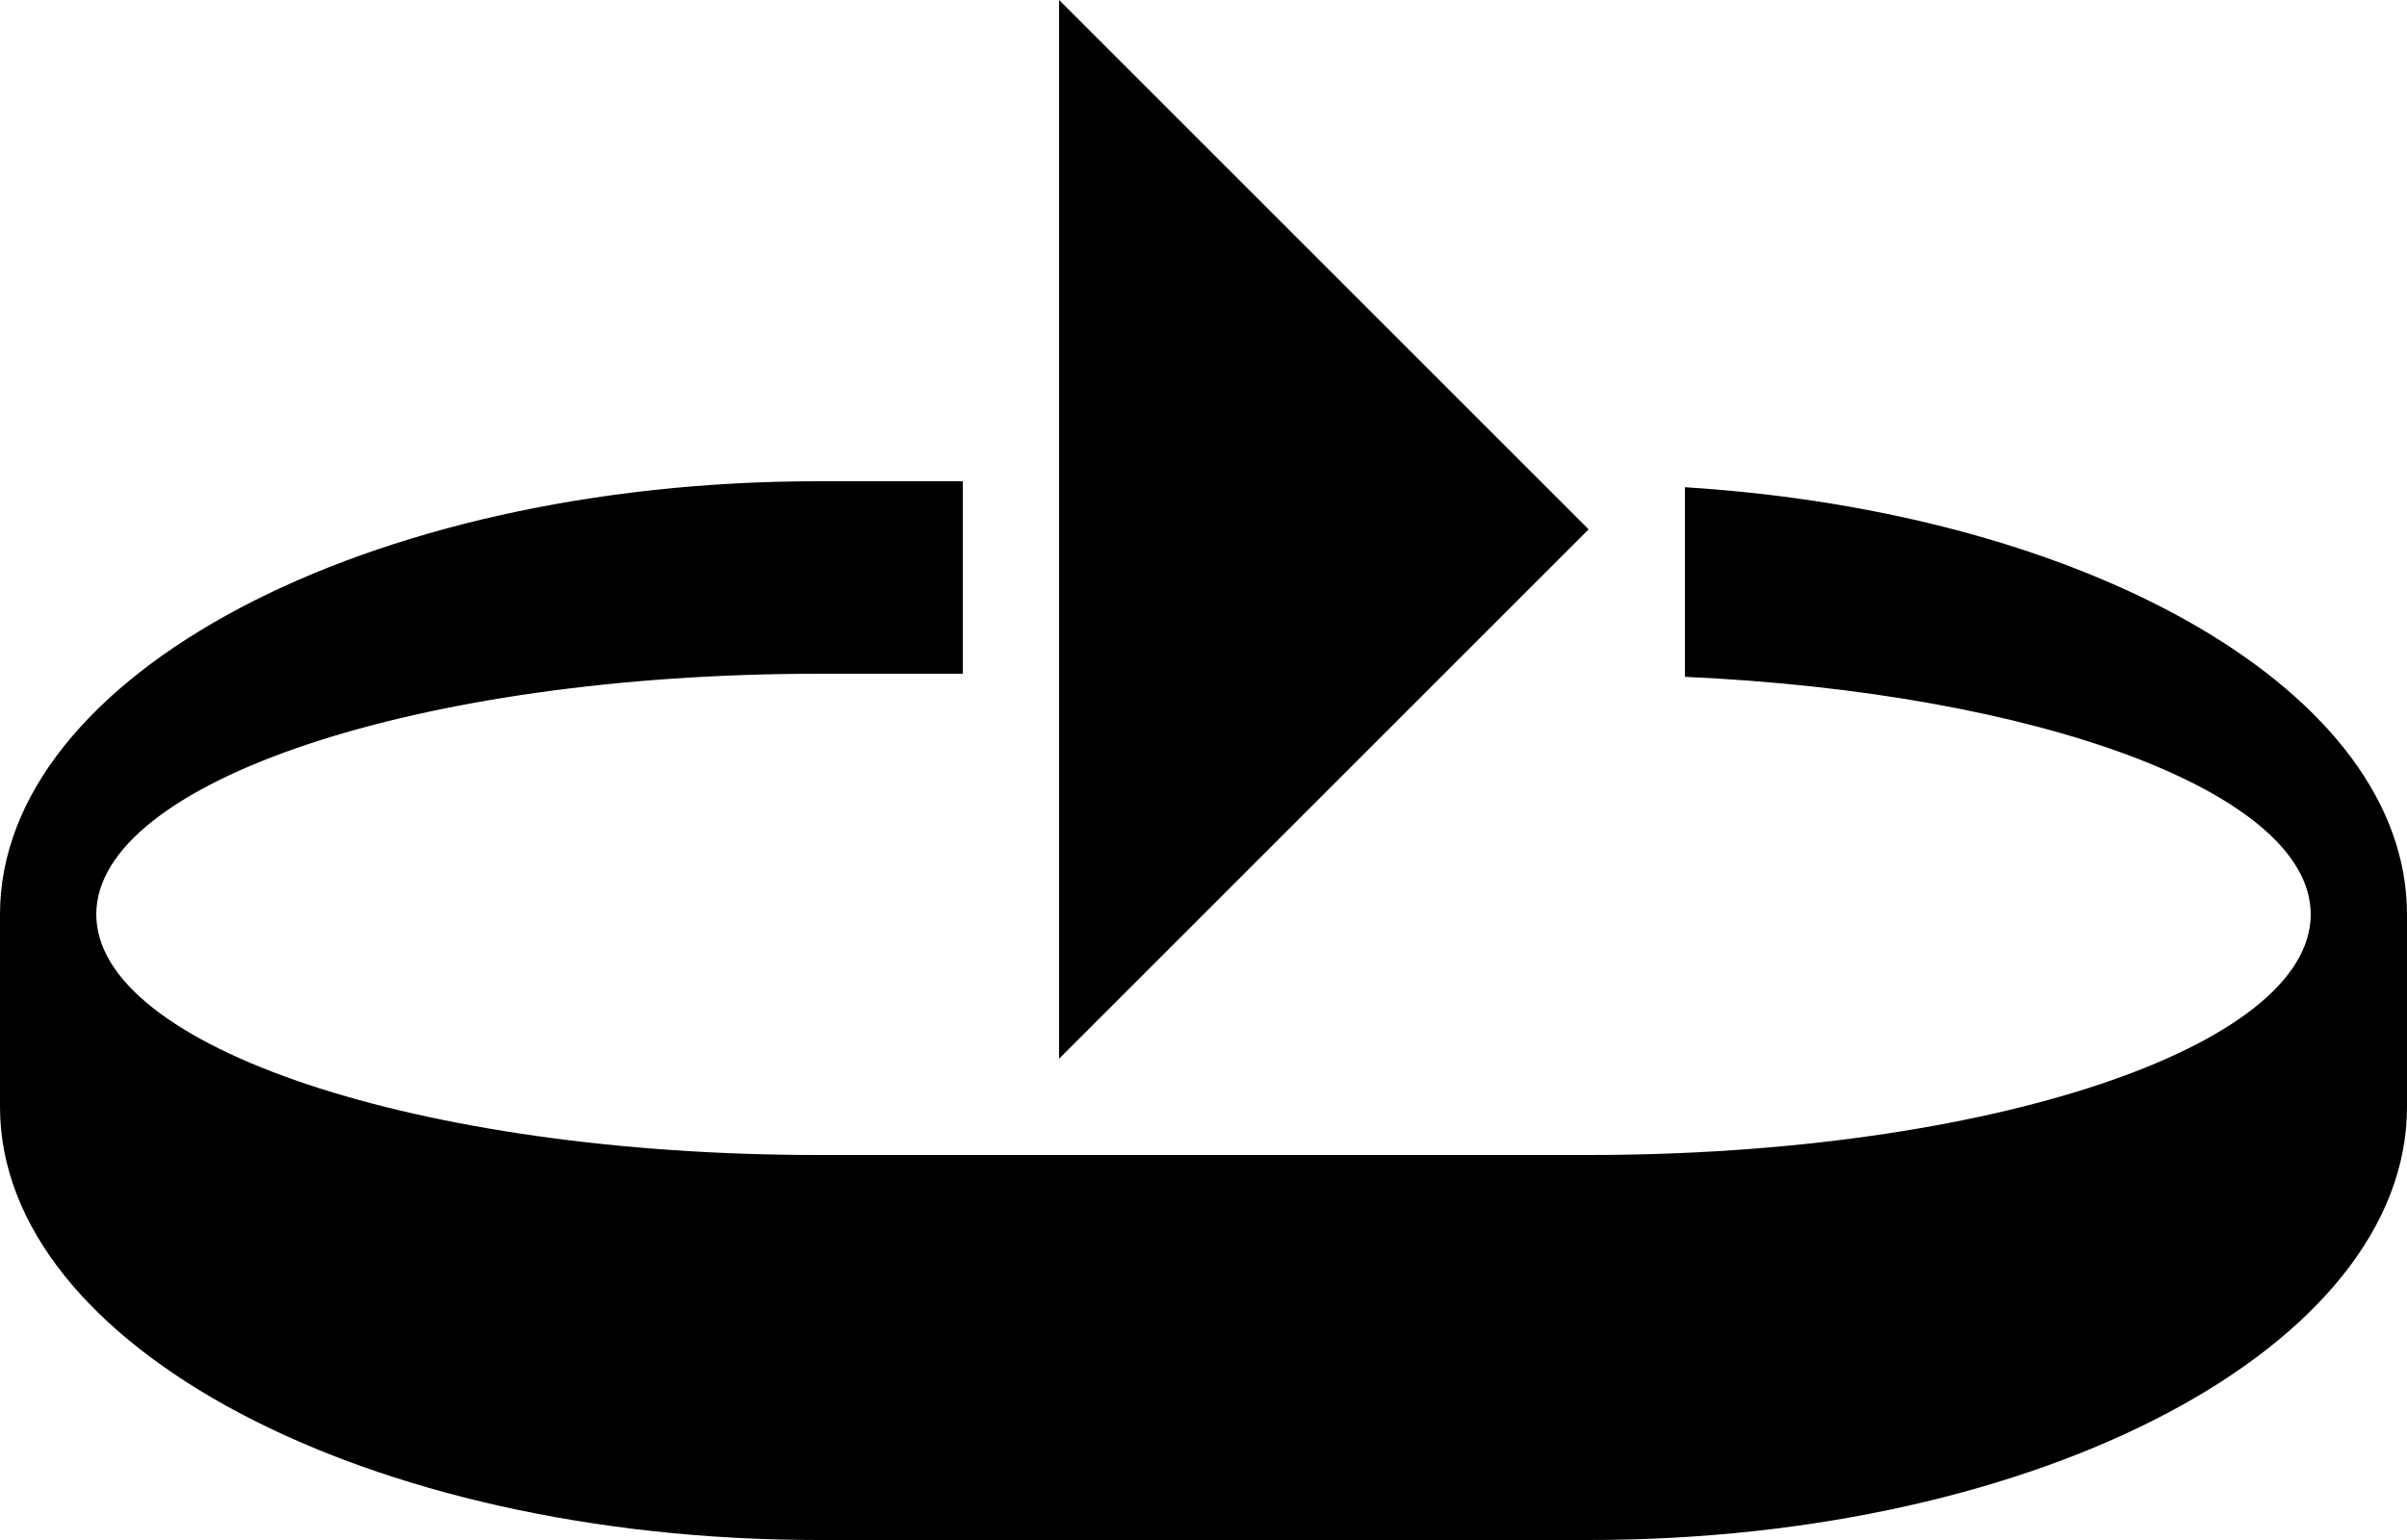 <svg xmlns="http://www.w3.org/2000/svg" version="1.0" width="25" height="16"><path d="M16.5 5.5L11 0v11l5.5-5.5z"/><path d="M25 9.5c0-2.304-3.281-4.173-7.5-4.438v1.97C21.161 7.196 24 8.233 24 9.5c0 1.38-3.358 2.5-7.5 2.5h-8C4.358 12 1 10.88 1 9.5S4.358 7 8.5 7H10V5H8.5C3.806 5 0 7.015 0 9.5v2C0 13.985 3.806 16 8.5 16h8c4.694 0 8.5-2.015 8.5-4.5v-2z"/></svg>